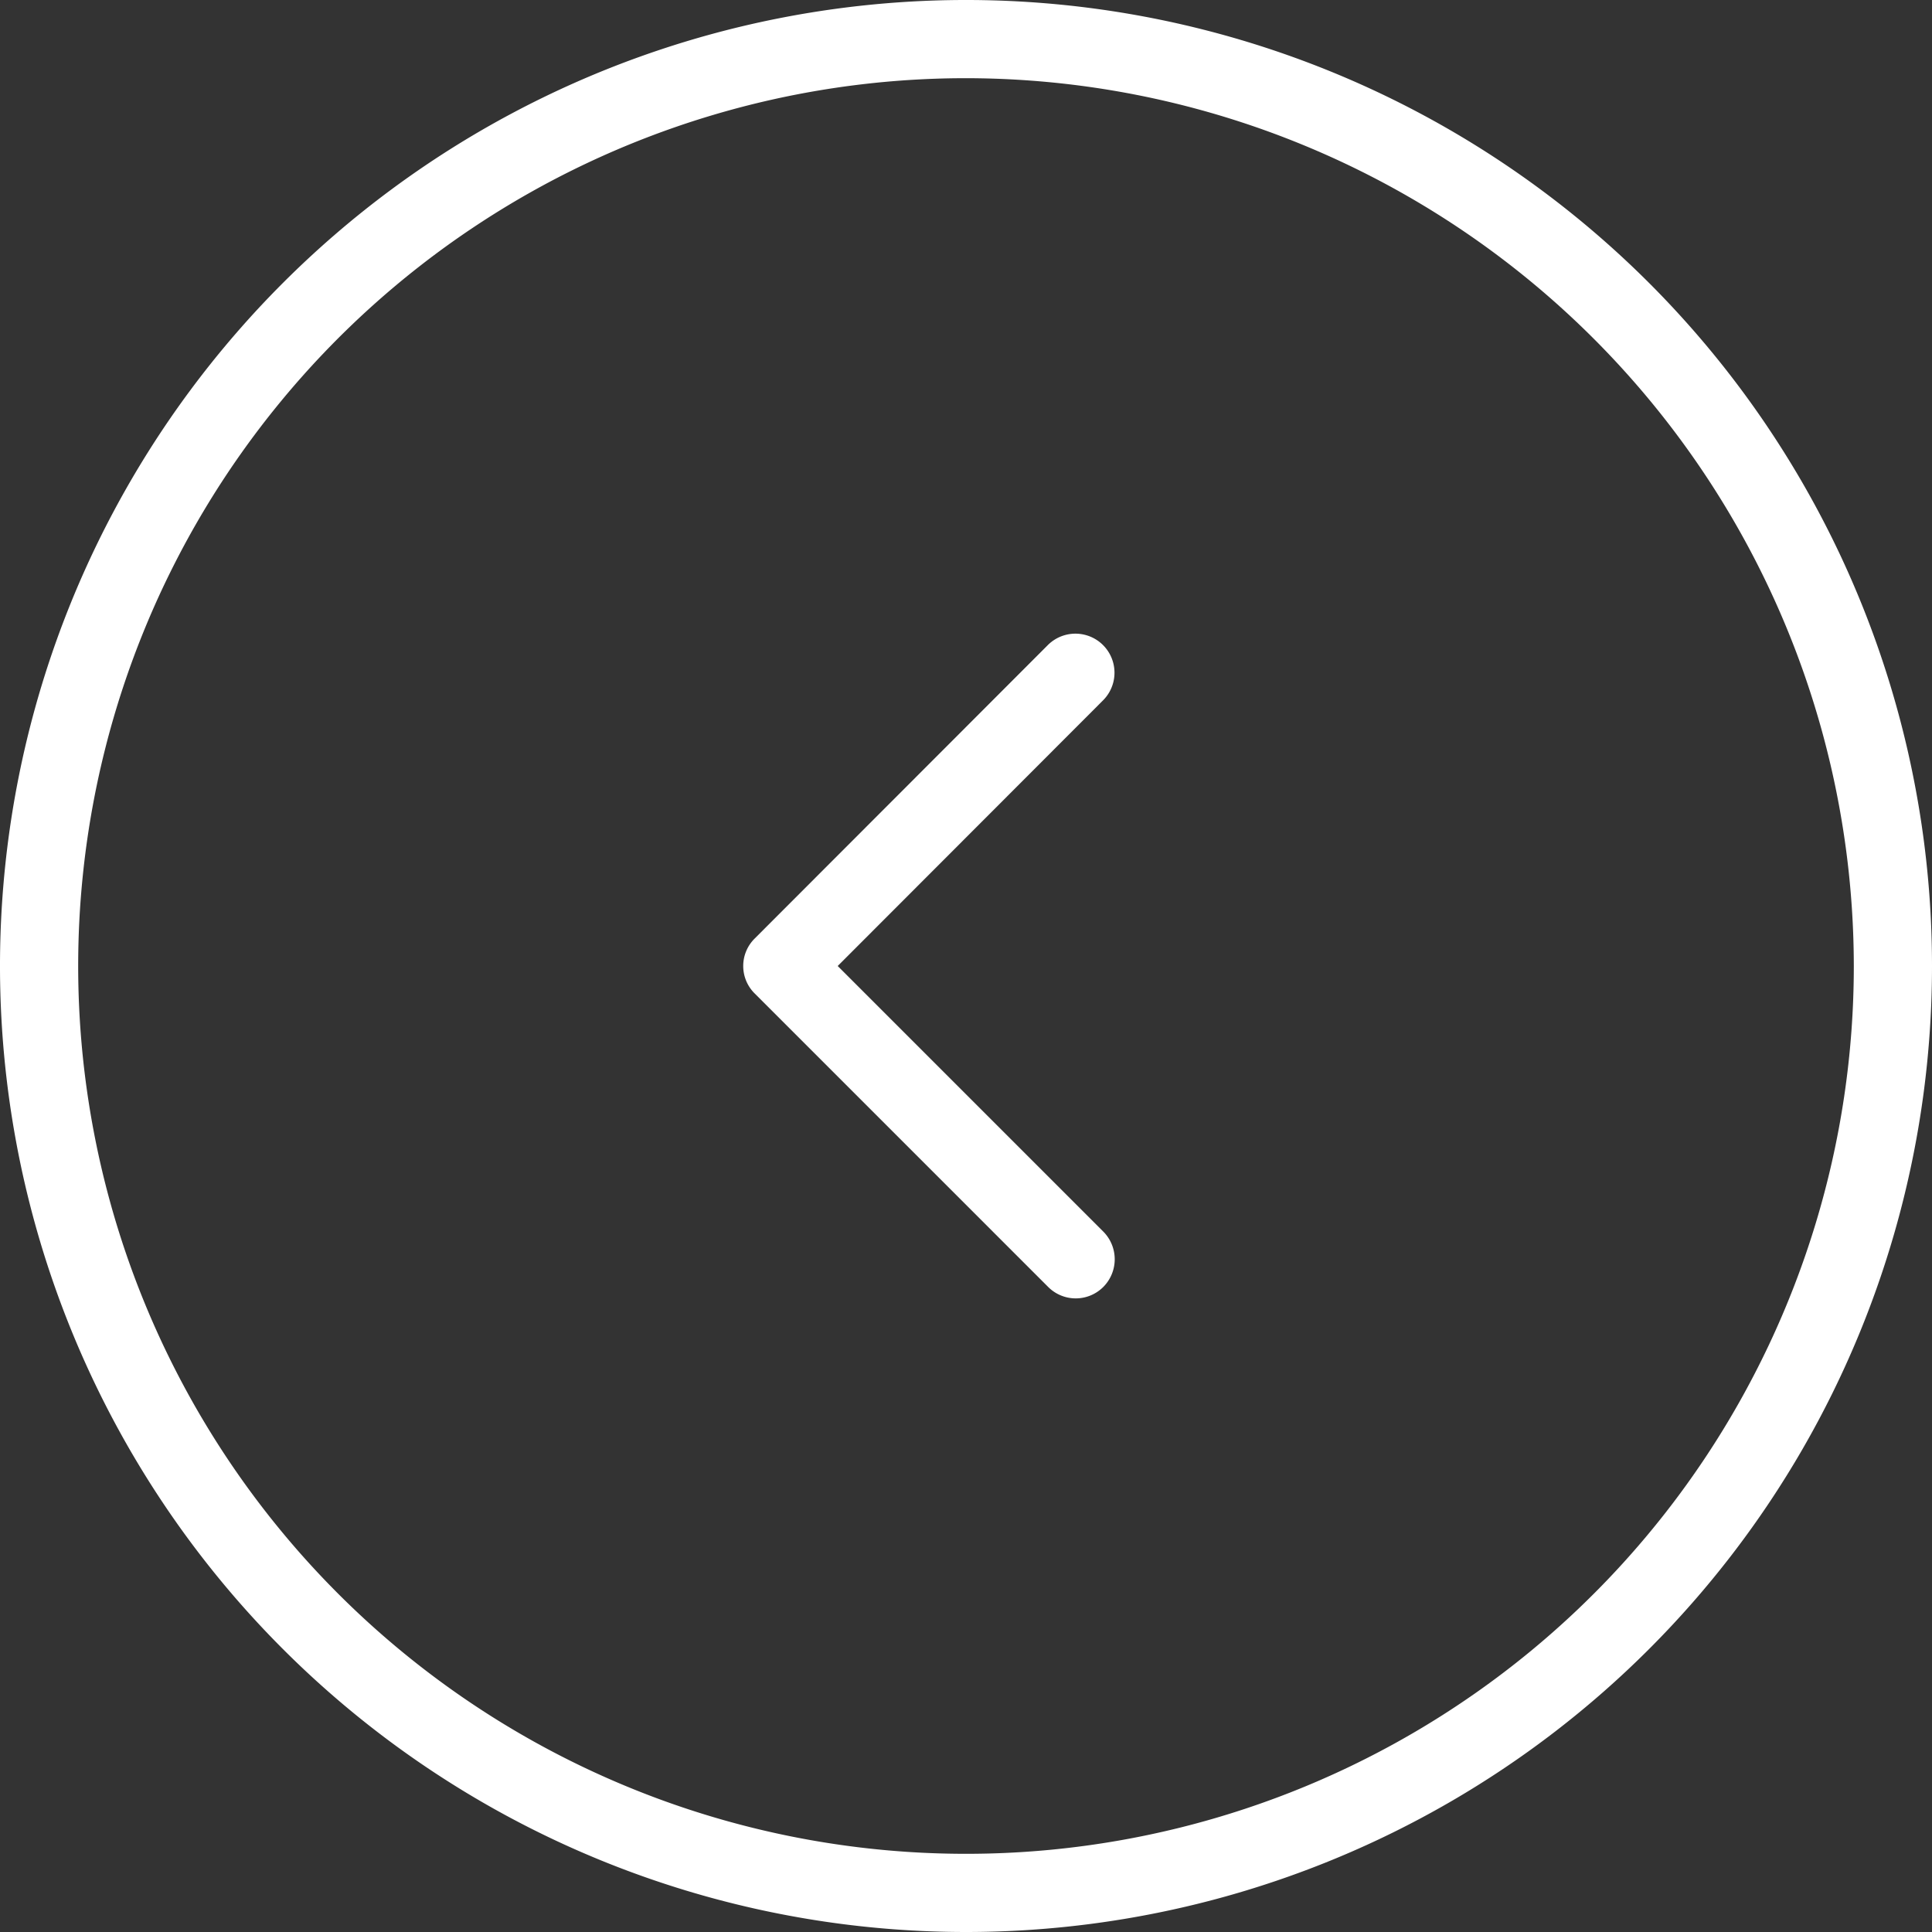 <svg xmlns="http://www.w3.org/2000/svg" viewBox="0 0 64 64"><rect x="0" y="0" width="64" height="64" fill="#333333" stroke="none"/><defs><style>.cls-1{fill:#fff;}</style></defs><title>prev_radius_icon</title><g id="圖層_2" data-name="圖層 2"><g id="圖層_1-2" data-name="圖層 1"><path class="cls-1" d="M64,32A32,32,0,1,0,32,64,32,32,0,0,0,64,32Zm-2.59,0A29.41,29.41,0,1,1,32,2.59,29.44,29.44,0,0,1,61.41,32Z"/><path class="cls-1" d="M36.55,42.63a1.29,1.29,0,0,1-1.83,0L25,32.91a1.28,1.28,0,0,1,0-1.82l9.71-9.72a1.29,1.29,0,0,1,1.83,1.83L27.75,32l8.8,8.8A1.3,1.3,0,0,1,36.55,42.63Z"/></g></g></svg>